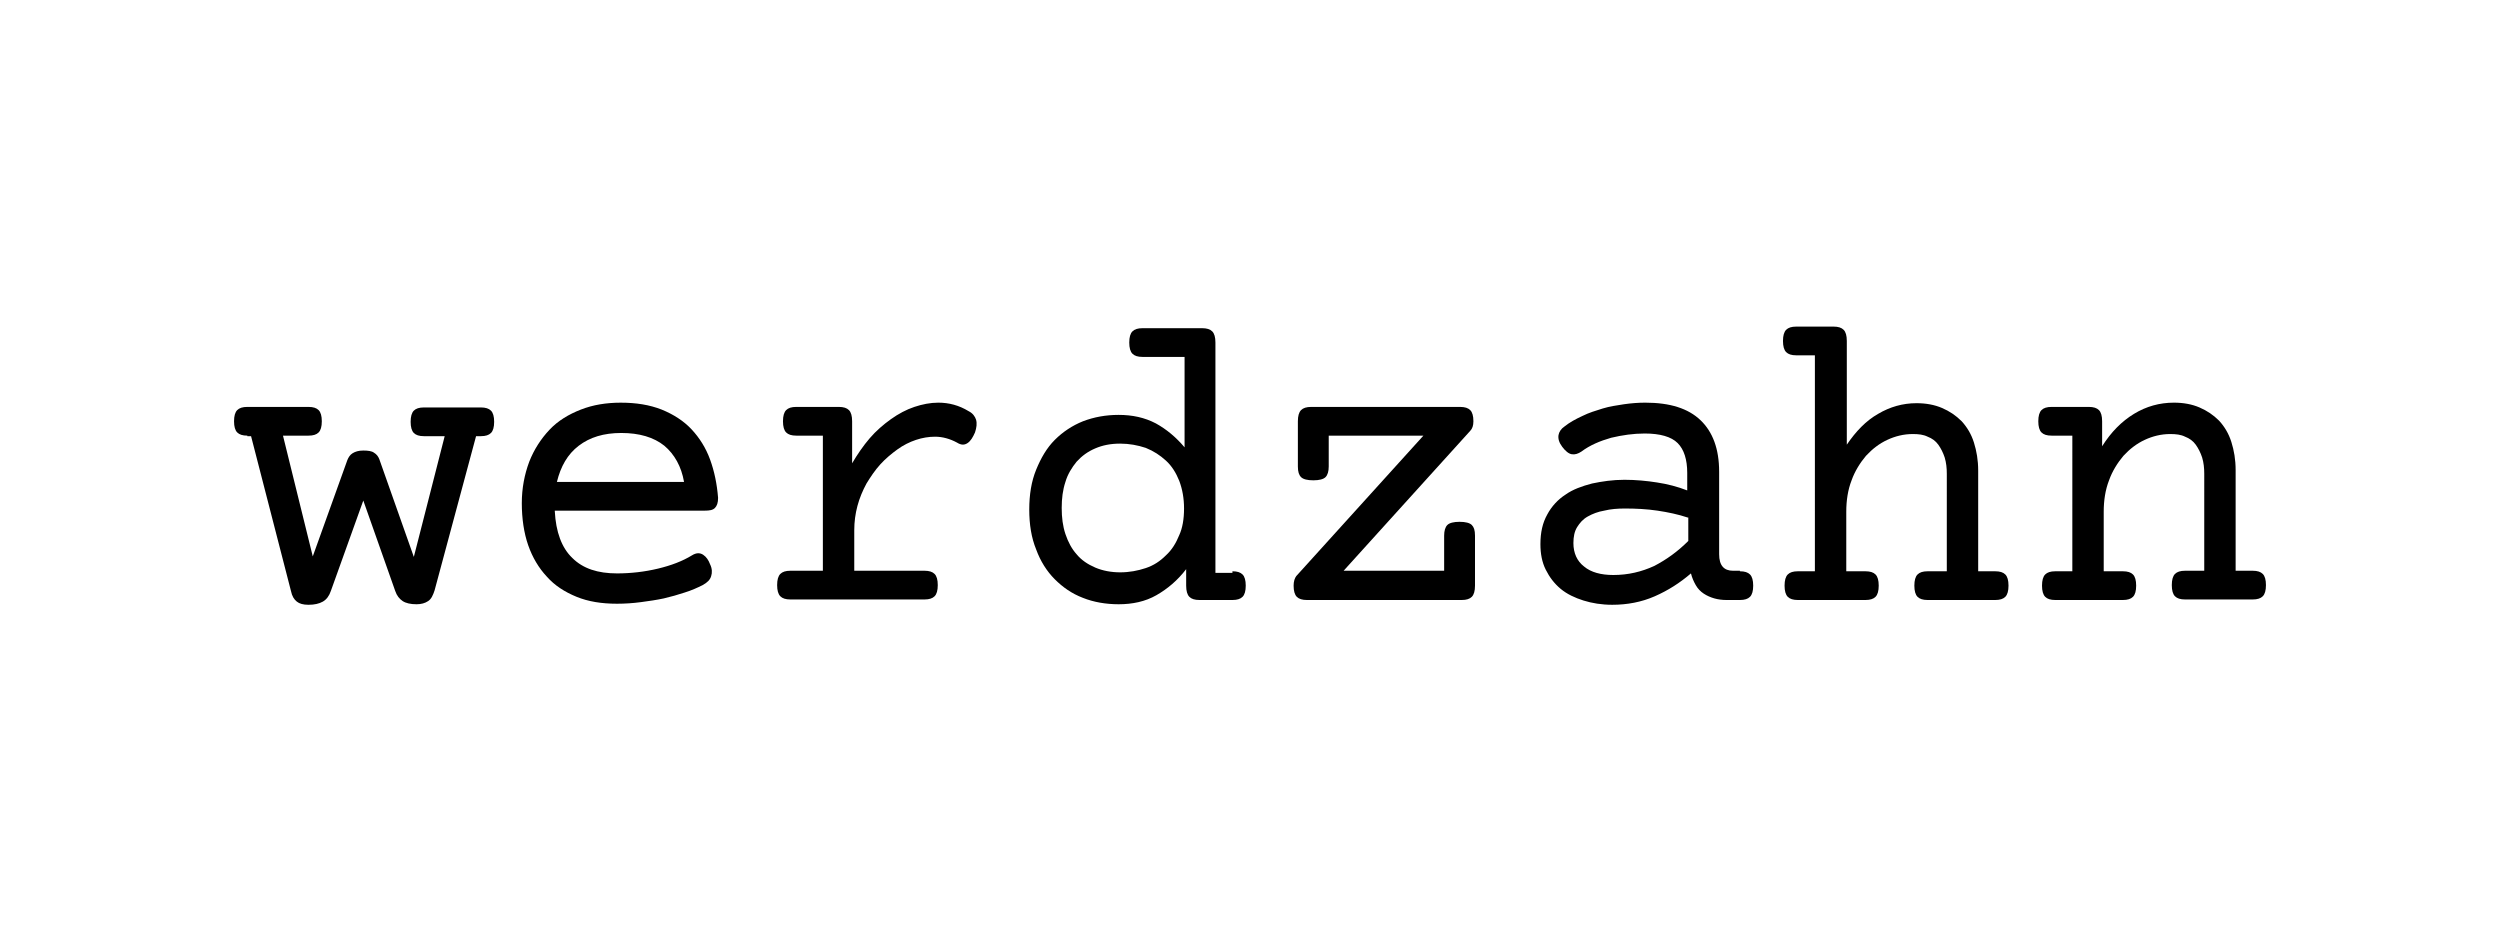 <?xml version="1.0" encoding="utf-8"?>
<!-- Generator: Adobe Illustrator 19.2.0, SVG Export Plug-In . SVG Version: 6.00 Build 0)  -->
<svg version="1.1" id="Layer_1" xmlns="http://www.w3.org/2000/svg" xmlns:xlink="http://www.w3.org/1999/xlink" x="0px" y="0px"
	 viewBox="0 0 470 175" style="enable-background:new 0 0 470 175;" xml:space="preserve">
<g>
	<g>
		<path d="M46.5,81.9c-0.9,0-1.5-0.2-1.9-0.6s-0.6-1.1-0.6-2.1c0-1,0.2-1.7,0.6-2.1s1-0.6,1.9-0.6H58c0.9,0,1.5,0.2,1.9,0.6
			c0.4,0.4,0.6,1.1,0.6,2.1c0,1-0.2,1.7-0.6,2.1c-0.4,0.4-1,0.6-1.9,0.6h-4.8l5.6,22.7l6.5-18.1c0.2-0.5,0.5-1,1-1.3s1.1-0.5,2-0.5
			c0.9,0,1.6,0.1,2,0.4c0.5,0.3,0.8,0.7,1,1.2l6.5,18.4l5.8-22.7h-3.9c-0.9,0-1.5-0.2-1.9-0.6c-0.4-0.4-0.6-1.1-0.6-2.1
			c0-1,0.2-1.7,0.6-2.1c0.4-0.4,1-0.6,1.9-0.6h10.7c0.9,0,1.5,0.2,1.9,0.6c0.4,0.4,0.6,1.1,0.6,2.1c0,1-0.2,1.7-0.6,2.1
			c-0.4,0.4-1,0.6-1.9,0.6h-0.9L81.7,111c-0.3,0.9-0.6,1.6-1.2,2s-1.3,0.6-2.2,0.6c-1.1,0-2-0.2-2.6-0.6c-0.6-0.4-1.1-1-1.4-1.9
			l-6-17l-6.1,17c-0.3,0.9-0.8,1.6-1.5,2s-1.6,0.6-2.7,0.6c-1,0-1.7-0.2-2.2-0.6c-0.5-0.4-0.9-1-1.1-2l-7.5-29.1H46.5z"/>
		<path d="M104.3,96.1c0.2,3.9,1.3,6.9,3.3,8.8c2,2,4.8,2.9,8.4,2.9c2.6,0,5.2-0.3,7.7-0.9c2.5-0.6,4.6-1.4,6.4-2.5
			c0.8-0.5,1.5-0.5,2.1-0.1c0.6,0.4,1,1,1.3,1.8c0.4,0.8,0.4,1.6,0.2,2.2c-0.2,0.7-0.7,1.2-1.6,1.7c-1,0.5-2.1,1-3.4,1.4
			c-1.2,0.4-2.6,0.8-3.9,1.1c-1.4,0.3-2.8,0.5-4.3,0.7c-1.5,0.2-3,0.3-4.5,0.3c-2.9,0-5.4-0.4-7.6-1.3c-2.2-0.9-4.1-2.1-5.6-3.8
			c-1.5-1.6-2.7-3.6-3.5-5.9c-0.8-2.3-1.2-5-1.2-7.9c0-2.8,0.5-5.4,1.4-7.8c0.9-2.3,2.2-4.3,3.8-6c1.6-1.7,3.6-2.9,5.9-3.8
			c2.3-0.9,4.8-1.3,7.5-1.3c2.9,0,5.4,0.4,7.7,1.3c2.2,0.9,4.1,2.1,5.6,3.7c1.5,1.6,2.7,3.5,3.5,5.7c0.8,2.2,1.3,4.6,1.5,7.2
			c0,0.9-0.2,1.5-0.6,1.9c-0.4,0.4-1,0.5-1.9,0.5H104.3z M116.8,81.4c-3.3,0-5.9,0.8-8,2.4c-2.1,1.6-3.4,3.9-4.1,6.8h23.9
			c-0.5-2.9-1.8-5.2-3.7-6.8C122.9,82.2,120.2,81.4,116.8,81.4z"/>
		<path d="M154.7,81.9h-5c-0.9,0-1.5-0.2-1.9-0.6c-0.4-0.4-0.6-1.1-0.6-2.1c0-1,0.2-1.7,0.6-2.1c0.4-0.4,1-0.6,1.9-0.6h8
			c0.9,0,1.5,0.2,1.9,0.6c0.4,0.4,0.6,1.1,0.6,2.1v7.9c1-1.7,2.1-3.3,3.3-4.7c1.2-1.4,2.6-2.6,4-3.6c1.4-1,2.9-1.8,4.4-2.3
			c1.5-0.5,3-0.8,4.5-0.8c2,0,3.9,0.5,5.7,1.6c0.8,0.4,1.2,1,1.4,1.6c0.2,0.7,0.1,1.5-0.2,2.4c-0.4,0.9-0.8,1.6-1.4,2
			c-0.6,0.4-1.2,0.4-2-0.1c-1.3-0.7-2.7-1.1-4.1-1.1c-1.2,0-2.4,0.2-3.6,0.6s-2.4,1-3.5,1.8c-1.1,0.8-2.2,1.7-3.2,2.8
			c-1,1.1-1.8,2.3-2.6,3.6c-0.7,1.3-1.3,2.7-1.7,4.2c-0.4,1.5-0.6,3-0.6,4.6v7.6h13.2c0.9,0,1.5,0.2,1.9,0.6
			c0.4,0.4,0.6,1.1,0.6,2.1c0,1-0.2,1.7-0.6,2.1c-0.4,0.4-1,0.6-1.9,0.6h-25.2c-0.9,0-1.5-0.2-1.9-0.6c-0.4-0.4-0.6-1.1-0.6-2.1
			c0-1,0.2-1.7,0.6-2.1c0.4-0.4,1-0.6,1.9-0.6h6.1V81.9z"/>
		<path d="M231.7,107.4c0.9,0,1.5,0.2,1.9,0.6c0.4,0.4,0.6,1.1,0.6,2.1c0,1-0.2,1.7-0.6,2.1c-0.4,0.4-1,0.6-1.9,0.6h-6.2
			c-0.9,0-1.5-0.2-1.9-0.6c-0.4-0.4-0.6-1.1-0.6-2.1v-3.1c-1.6,2.1-3.5,3.7-5.6,4.9s-4.5,1.7-7.1,1.7c-2.4,0-4.7-0.4-6.7-1.2
			c-2.1-0.8-3.8-2-5.3-3.5c-1.5-1.5-2.7-3.4-3.5-5.6c-0.9-2.2-1.3-4.7-1.3-7.5s0.4-5.3,1.3-7.5c0.9-2.2,2-4.1,3.5-5.6
			c1.5-1.5,3.3-2.7,5.3-3.5c2.1-0.8,4.3-1.2,6.7-1.2c2.6,0,4.9,0.5,7,1.6c2,1.1,3.8,2.6,5.4,4.5v-17h-7.9c-0.9,0-1.5-0.2-1.9-0.6
			c-0.4-0.4-0.6-1.1-0.6-2.1c0-1,0.2-1.7,0.6-2.1c0.4-0.4,1-0.6,1.9-0.6H226c0.9,0,1.5,0.2,1.9,0.6c0.4,0.4,0.6,1.1,0.6,2.1v43.3
			H231.7z M222.6,95.6c0-1.9-0.3-3.6-0.9-5.2c-0.6-1.5-1.4-2.8-2.5-3.8c-1.1-1-2.3-1.8-3.8-2.4c-1.5-0.5-3.1-0.8-4.8-0.8
			c-1.8,0-3.3,0.3-4.7,0.9c-1.4,0.6-2.5,1.4-3.5,2.5c-0.9,1.1-1.7,2.4-2.1,3.8c-0.5,1.5-0.7,3.1-0.7,4.9c0,1.8,0.2,3.4,0.7,4.9
			c0.5,1.5,1.2,2.8,2.1,3.8c0.9,1.1,2.1,1.9,3.5,2.5c1.4,0.6,3,0.9,4.7,0.9c1.7,0,3.3-0.3,4.8-0.8c1.5-0.5,2.7-1.3,3.8-2.4
			c1.1-1,1.9-2.3,2.5-3.8C222.3,99.3,222.6,97.6,222.6,95.6z"/>
		<path d="M271.5,107.4v-6.7c0-0.9,0.2-1.6,0.6-2s1.2-0.6,2.3-0.6s1.9,0.2,2.3,0.6s0.6,1,0.6,2v9.4c0,1-0.2,1.7-0.6,2.1
			c-0.4,0.4-1,0.6-1.9,0.6h-29.1c-0.9,0-1.5-0.2-1.9-0.6c-0.4-0.4-0.6-1.1-0.6-2.1c0-0.8,0.2-1.4,0.5-1.8l23.9-26.4h-17.8v5.8
			c0,0.9-0.2,1.6-0.6,2s-1.2,0.6-2.3,0.6s-1.9-0.2-2.3-0.6s-0.6-1-0.6-2v-8.5c0-1,0.2-1.7,0.6-2.1c0.4-0.4,1-0.6,1.9-0.6h28
			c0.9,0,1.5,0.2,1.9,0.6c0.4,0.4,0.6,1.1,0.6,2.1c0,0.8-0.2,1.4-0.6,1.8l-23.8,26.3H271.5z"/>
		<path d="M327.1,107.4c0.9,0,1.5,0.2,1.9,0.6c0.4,0.4,0.6,1.1,0.6,2.1c0,1-0.2,1.7-0.6,2.1c-0.4,0.4-1,0.6-1.9,0.6h-2.5
			c-0.8,0-1.6-0.1-2.3-0.3c-0.7-0.2-1.4-0.5-2-0.9c-0.6-0.4-1.1-0.9-1.5-1.6s-0.7-1.4-0.9-2.2c-2.1,1.8-4.3,3.2-6.8,4.3
			c-2.5,1.1-5.2,1.6-8,1.6c-2,0-3.8-0.3-5.4-0.8s-3.1-1.2-4.3-2.2c-1.2-1-2.1-2.2-2.8-3.6s-1-3-1-4.8c0-2.2,0.4-4,1.3-5.6
			c0.8-1.5,2-2.8,3.4-3.7c1.4-1,3.1-1.6,5-2.1c1.9-0.4,3.9-0.7,6.1-0.7c2.1,0,4.2,0.2,6.1,0.5c2,0.3,3.9,0.8,5.7,1.5v-3.3
			c0-2.5-0.6-4.4-1.8-5.6c-1.2-1.2-3.3-1.8-6.2-1.8c-2.1,0-4.2,0.3-6.3,0.8c-2.1,0.6-4,1.4-5.6,2.6c-0.6,0.4-1.2,0.6-1.8,0.5
			c-0.6-0.1-1.2-0.6-1.8-1.4c-0.6-0.8-0.8-1.5-0.7-2.2c0.1-0.6,0.5-1.2,1.1-1.6c1-0.8,2.1-1.4,3.4-2c1.2-0.6,2.5-1,3.8-1.4
			c1.3-0.4,2.7-0.6,4-0.8c1.4-0.2,2.7-0.3,4-0.3c4.7,0,8.1,1.1,10.4,3.3s3.5,5.4,3.5,9.7v15.5c0,2.1,0.9,3.1,2.6,3.1H327.1z
			 M317.3,97.3c-1.8-0.6-3.7-1-5.7-1.3c-2-0.3-4.1-0.4-6.1-0.4c-1.4,0-2.7,0.1-3.9,0.4c-1.2,0.2-2.2,0.6-3.1,1.1s-1.5,1.2-2,2
			c-0.5,0.8-0.7,1.8-0.7,3c0,1.9,0.7,3.4,2,4.4c1.3,1.1,3.2,1.6,5.5,1.6c2.8,0,5.3-0.6,7.7-1.7c2.3-1.2,4.4-2.7,6.4-4.7V97.3z"/>
		<path d="M341.3,66.8h-3.6c-0.9,0-1.5-0.2-1.9-0.6c-0.4-0.4-0.6-1.1-0.6-2.1c0-1,0.2-1.7,0.6-2.1c0.4-0.4,1-0.6,1.9-0.6h7
			c0.9,0,1.5,0.2,1.9,0.6c0.4,0.4,0.6,1.1,0.6,2.1v19.5c1.7-2.5,3.6-4.5,5.9-5.8c2.2-1.3,4.6-2,7.2-2c1.8,0,3.4,0.3,4.8,0.9
			c1.4,0.6,2.6,1.4,3.7,2.5c1,1.1,1.8,2.4,2.3,4c0.5,1.6,0.8,3.3,0.8,5.3v18.9h3.2c0.9,0,1.5,0.2,1.9,0.6c0.4,0.4,0.6,1.1,0.6,2.1
			c0,1-0.2,1.7-0.6,2.1c-0.4,0.4-1,0.6-1.9,0.6h-12.7c-0.9,0-1.5-0.2-1.9-0.6c-0.4-0.4-0.6-1.1-0.6-2.1c0-1,0.2-1.7,0.6-2.1
			c0.4-0.4,1-0.6,1.9-0.6h3.6V89.1c0-1.1-0.1-2.1-0.4-3.1c-0.3-0.9-0.7-1.7-1.2-2.4c-0.5-0.7-1.2-1.2-2-1.5
			c-0.8-0.4-1.7-0.5-2.8-0.5c-1.7,0-3.3,0.4-4.8,1.1c-1.5,0.7-2.8,1.7-4,3c-1.1,1.3-2.1,2.9-2.7,4.6c-0.7,1.8-1,3.8-1,5.9v11.2h3.6
			c0.9,0,1.5,0.2,1.9,0.6c0.4,0.4,0.6,1.1,0.6,2.1c0,1-0.2,1.7-0.6,2.1c-0.4,0.4-1,0.6-1.9,0.6h-12.7c-0.9,0-1.5-0.2-1.9-0.6
			c-0.4-0.4-0.6-1.1-0.6-2.1c0-1,0.2-1.7,0.6-2.1c0.4-0.4,1-0.6,1.9-0.6h3.2V66.8z"/>
		<path d="M389.7,81.9h-4c-0.9,0-1.5-0.2-1.9-0.6c-0.4-0.4-0.6-1.1-0.6-2.1c0-1,0.2-1.7,0.6-2.1c0.4-0.4,1-0.6,1.9-0.6h7
			c0.9,0,1.5,0.2,1.9,0.6c0.4,0.4,0.6,1.1,0.6,2.1v4.7c1.7-2.7,3.7-4.7,6-6.1c2.3-1.4,4.8-2.1,7.5-2.1c1.8,0,3.4,0.3,4.8,0.9
			c1.4,0.6,2.6,1.4,3.7,2.5c1,1.1,1.8,2.4,2.3,4c0.5,1.6,0.8,3.3,0.8,5.3v18.9h3.2c0.9,0,1.5,0.2,1.9,0.6c0.4,0.4,0.6,1.1,0.6,2.1
			c0,1-0.2,1.7-0.6,2.1c-0.4,0.4-1,0.6-1.9,0.6h-12.7c-0.9,0-1.5-0.2-1.9-0.6c-0.4-0.4-0.6-1.1-0.6-2.1c0-1,0.2-1.7,0.6-2.1
			c0.4-0.4,1-0.6,1.9-0.6h3.6V89.1c0-1.1-0.1-2.1-0.4-3.1c-0.3-0.9-0.7-1.7-1.2-2.4c-0.5-0.7-1.2-1.2-2-1.5
			c-0.8-0.4-1.7-0.5-2.8-0.5c-1.7,0-3.3,0.4-4.8,1.1c-1.5,0.7-2.8,1.7-4,3c-1.1,1.3-2.1,2.9-2.7,4.6c-0.7,1.8-1,3.8-1,5.9v11.2h3.6
			c0.9,0,1.5,0.2,1.9,0.6c0.4,0.4,0.6,1.1,0.6,2.1c0,1-0.2,1.7-0.6,2.1c-0.4,0.4-1,0.6-1.9,0.6h-12.7c-0.9,0-1.5-0.2-1.9-0.6
			c-0.4-0.4-0.6-1.1-0.6-2.1c0-1,0.2-1.7,0.6-2.1c0.4-0.4,1-0.6,1.9-0.6h3.2V81.9z"/>
	</g>
</g>
</svg>
